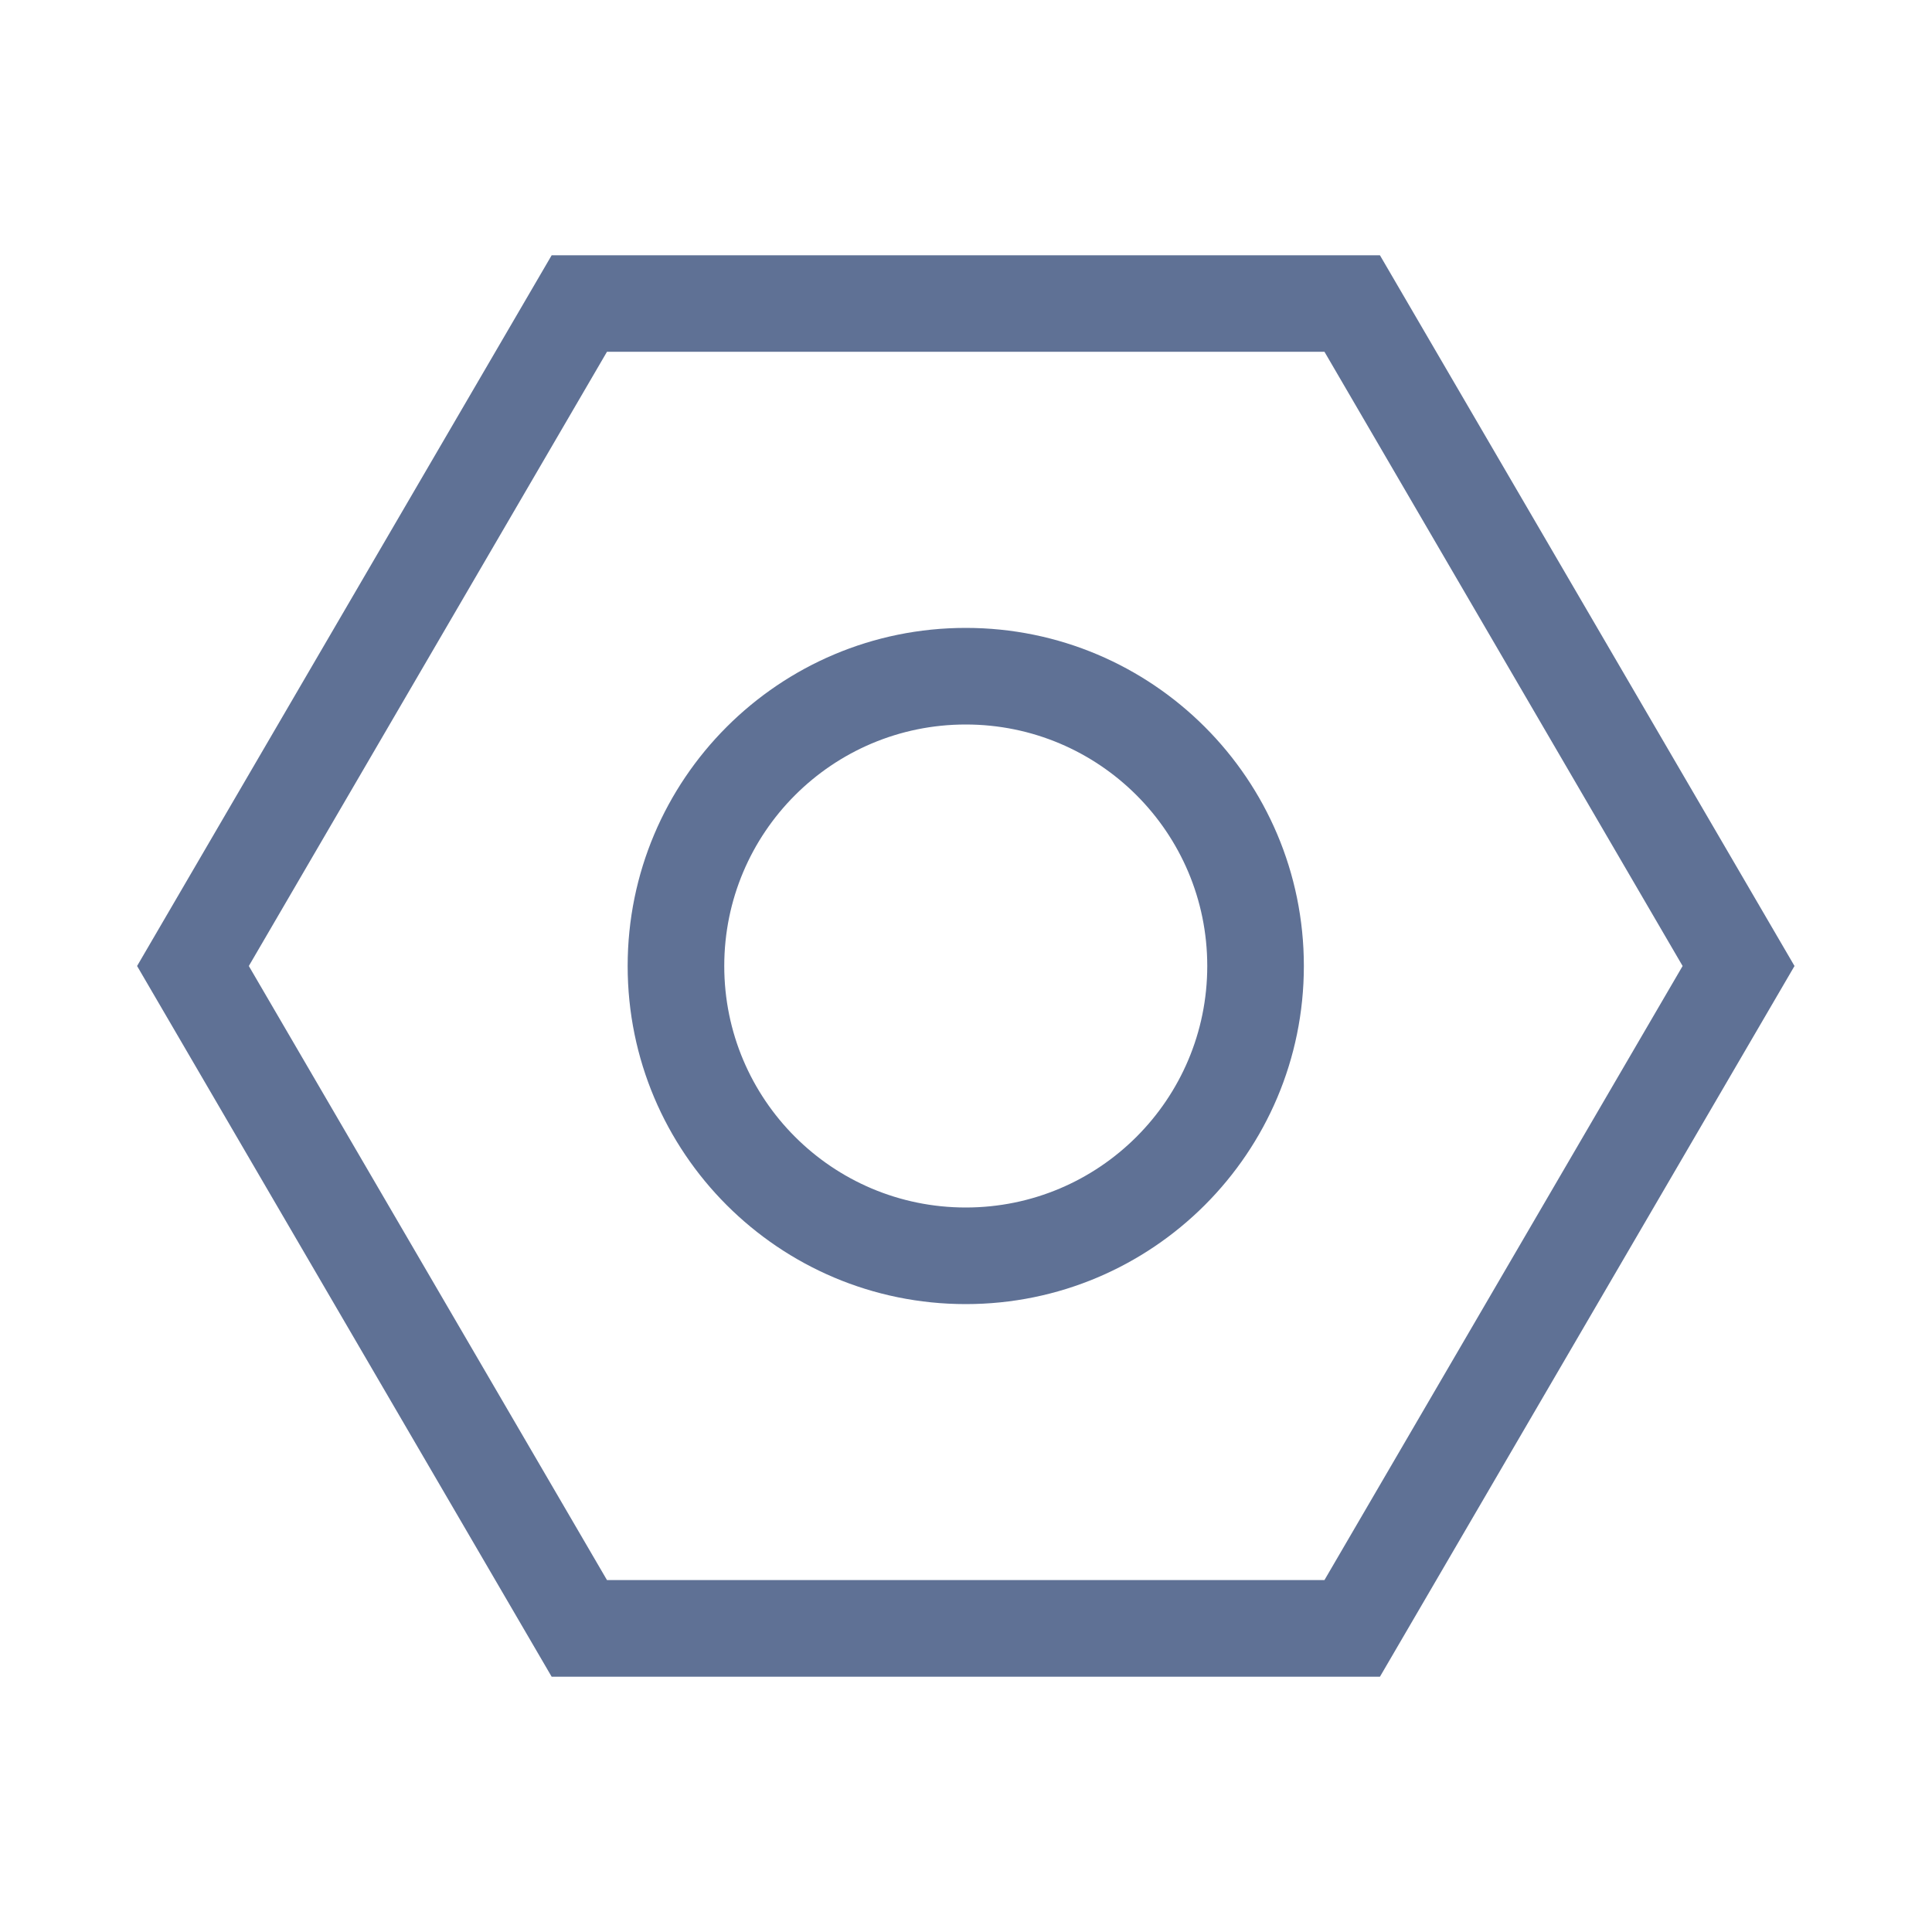 <svg width="24" height="24" viewBox="0 0 24 24" fill="none" xmlns="http://www.w3.org/2000/svg">
<path fill-rule="evenodd" clip-rule="evenodd" d="M17.142 3.171H6.853L1.703 12L6.853 20.829H17.142L22.292 12L17.142 3.171ZM16.453 4.37L20.902 12L16.453 19.628H7.54L3.091 12L7.54 4.37H16.453ZM11.997 7.8C9.677 7.8 7.797 9.68 7.797 12C7.797 14.32 9.677 16.2 11.997 16.2C14.316 16.2 16.197 14.32 16.197 12C16.197 9.68 14.316 7.8 11.997 7.8ZM11.997 9C13.654 9 14.997 10.343 14.997 12C14.997 13.657 13.654 15 11.997 15C10.34 15 8.997 13.657 8.997 12C8.997 10.343 10.34 9 11.997 9Z" fill="#5F7195"/>
</svg>
